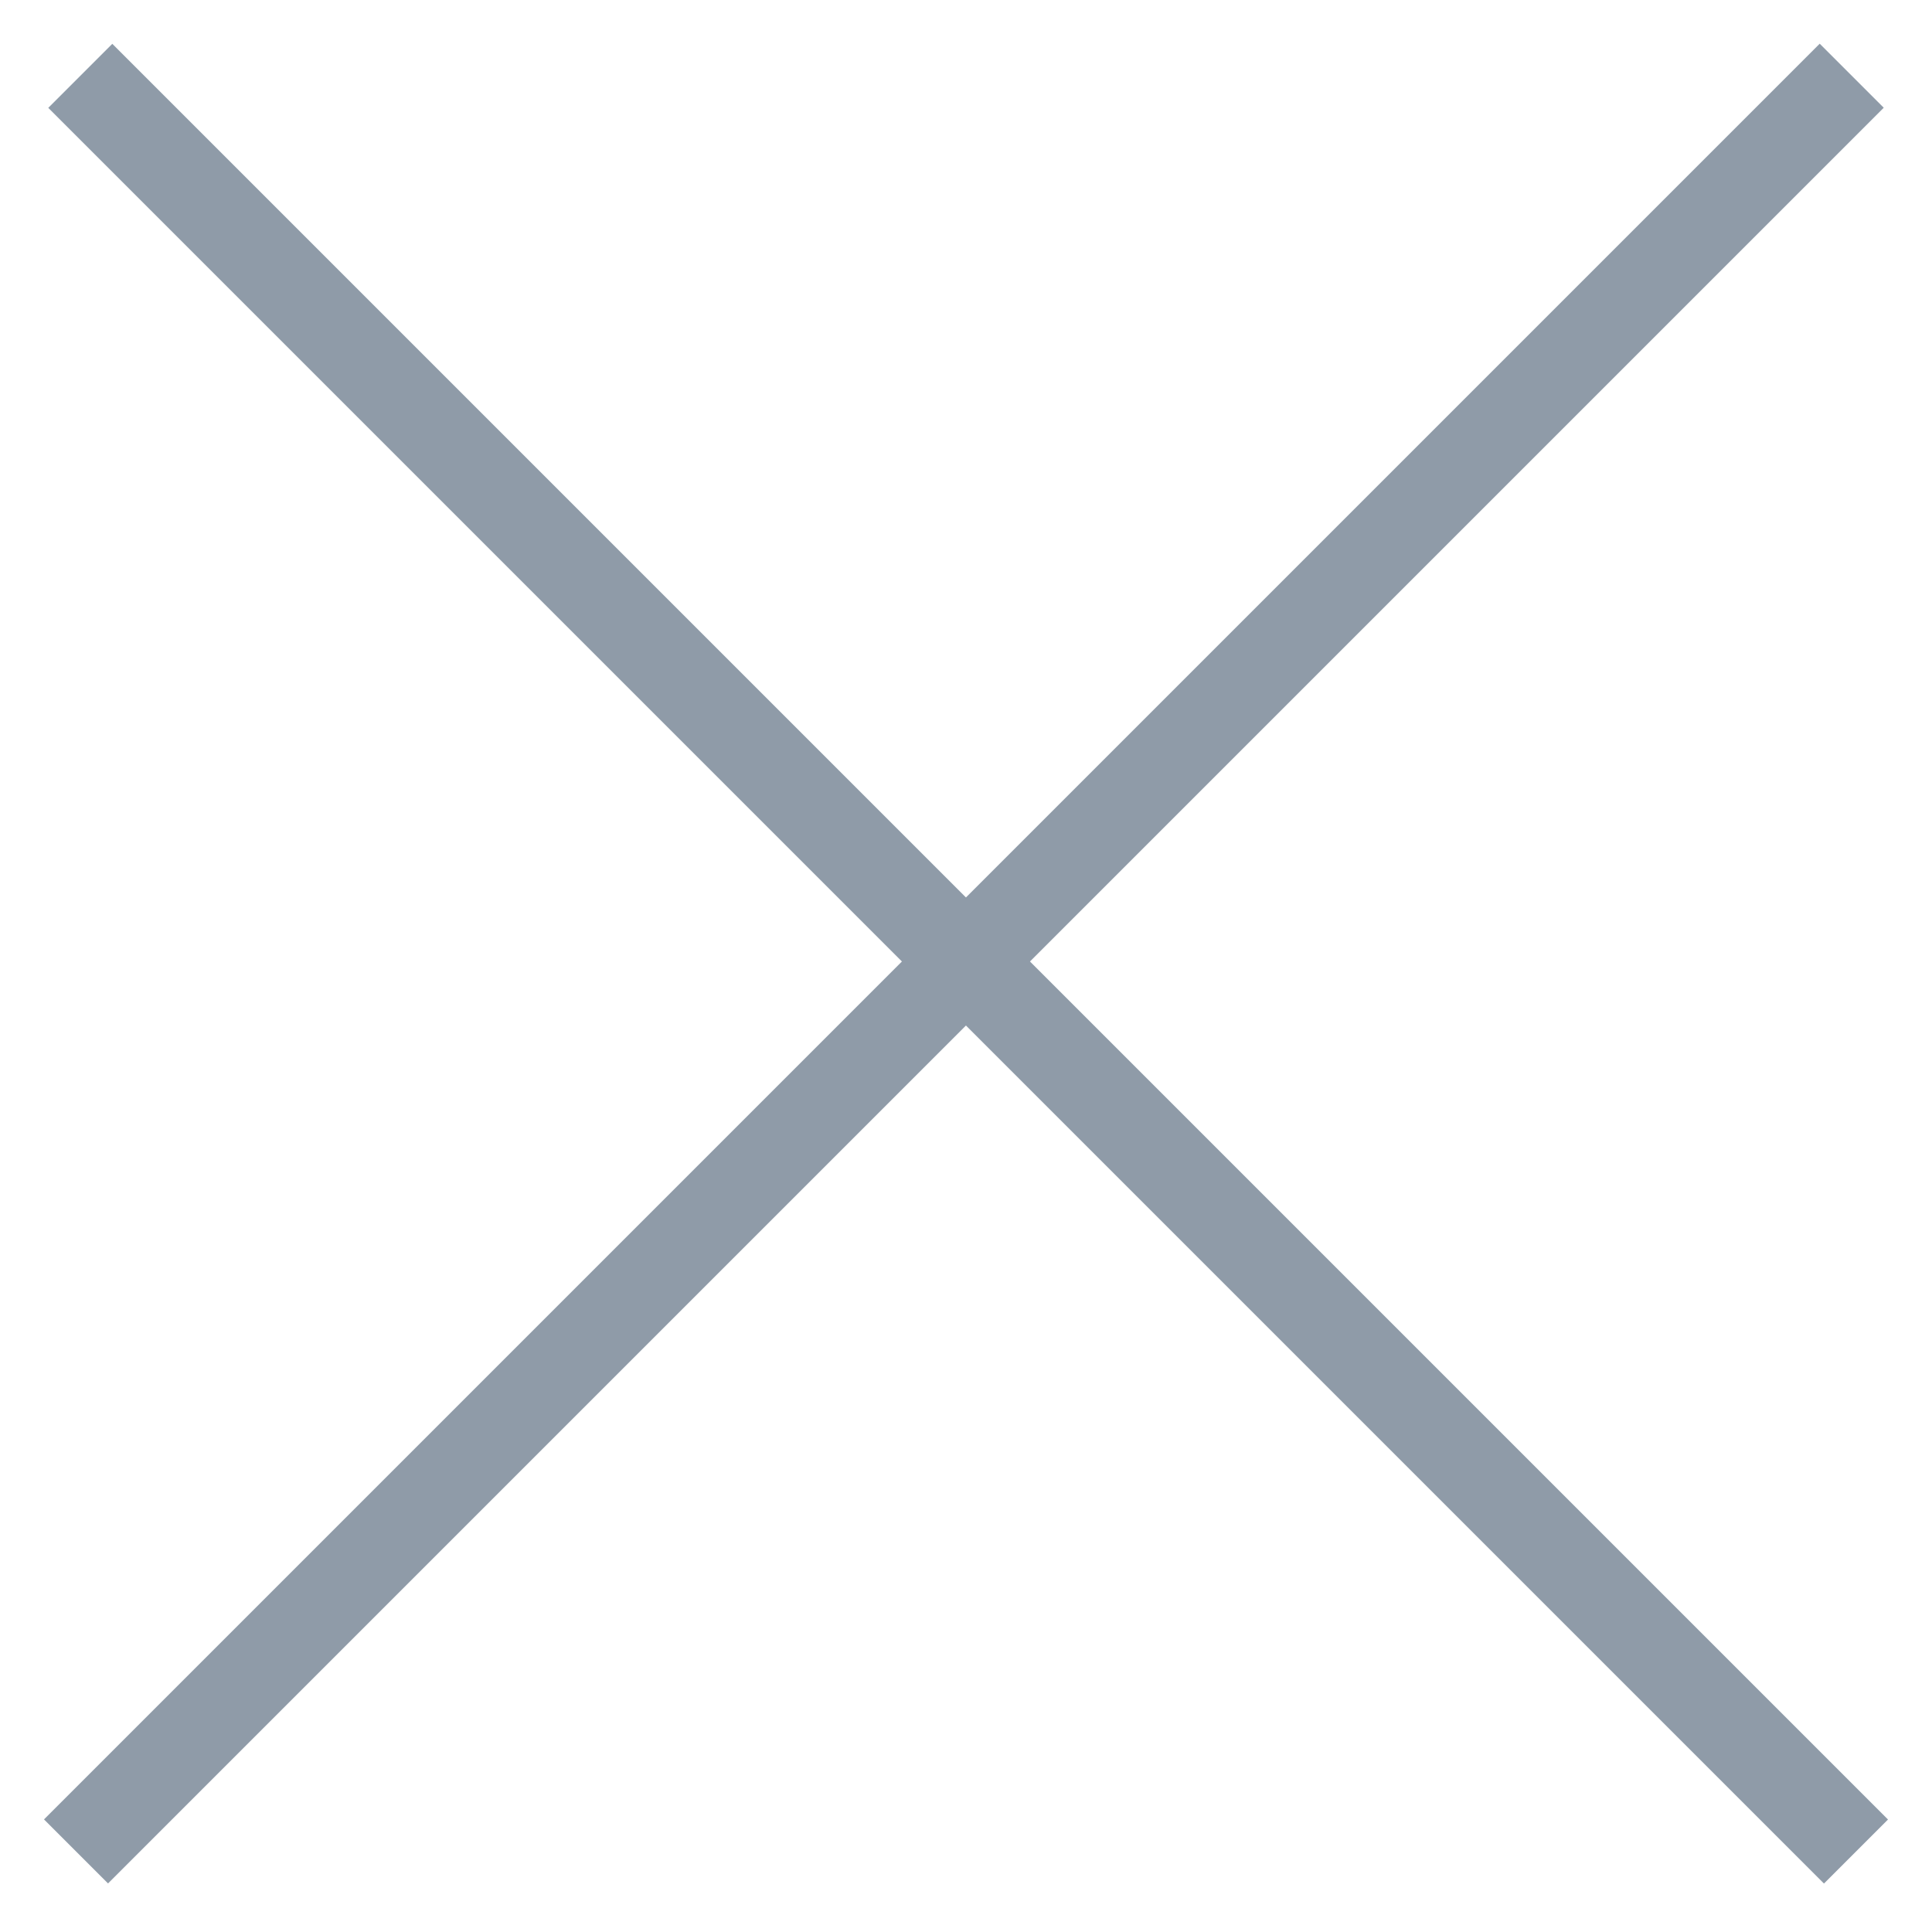 <?xml version="1.0" encoding="utf-8"?>
<!-- Generator: Adobe Illustrator 18.0.0, SVG Export Plug-In . SVG Version: 6.00 Build 0)  -->
<!DOCTYPE svg PUBLIC "-//W3C//DTD SVG 1.1//EN" "http://www.w3.org/Graphics/SVG/1.1/DTD/svg11.dtd">
<svg version="1.1" id="Layer_1" xmlns="http://www.w3.org/2000/svg" xmlns:xlink="http://www.w3.org/1999/xlink" x="0px" y="0px"
	 viewBox="0 0 32 32" enable-background="new 0 0 32 32" xml:space="preserve">
<g>
	<g>
		
			<rect x="-4.8" y="15.2" transform="matrix(0.707 0.707 -0.707 0.707 16 -6.627)" fill="#8F9BA8" width="41.6" height="1.5"/>
	</g>
	<g>
		
			<rect x="15.2" y="-4.8" transform="matrix(0.707 0.707 -0.707 0.707 16 -6.629)" fill="#8F9BA8" width="1.5" height="41.6"/>
	</g>
</g>
</svg>
